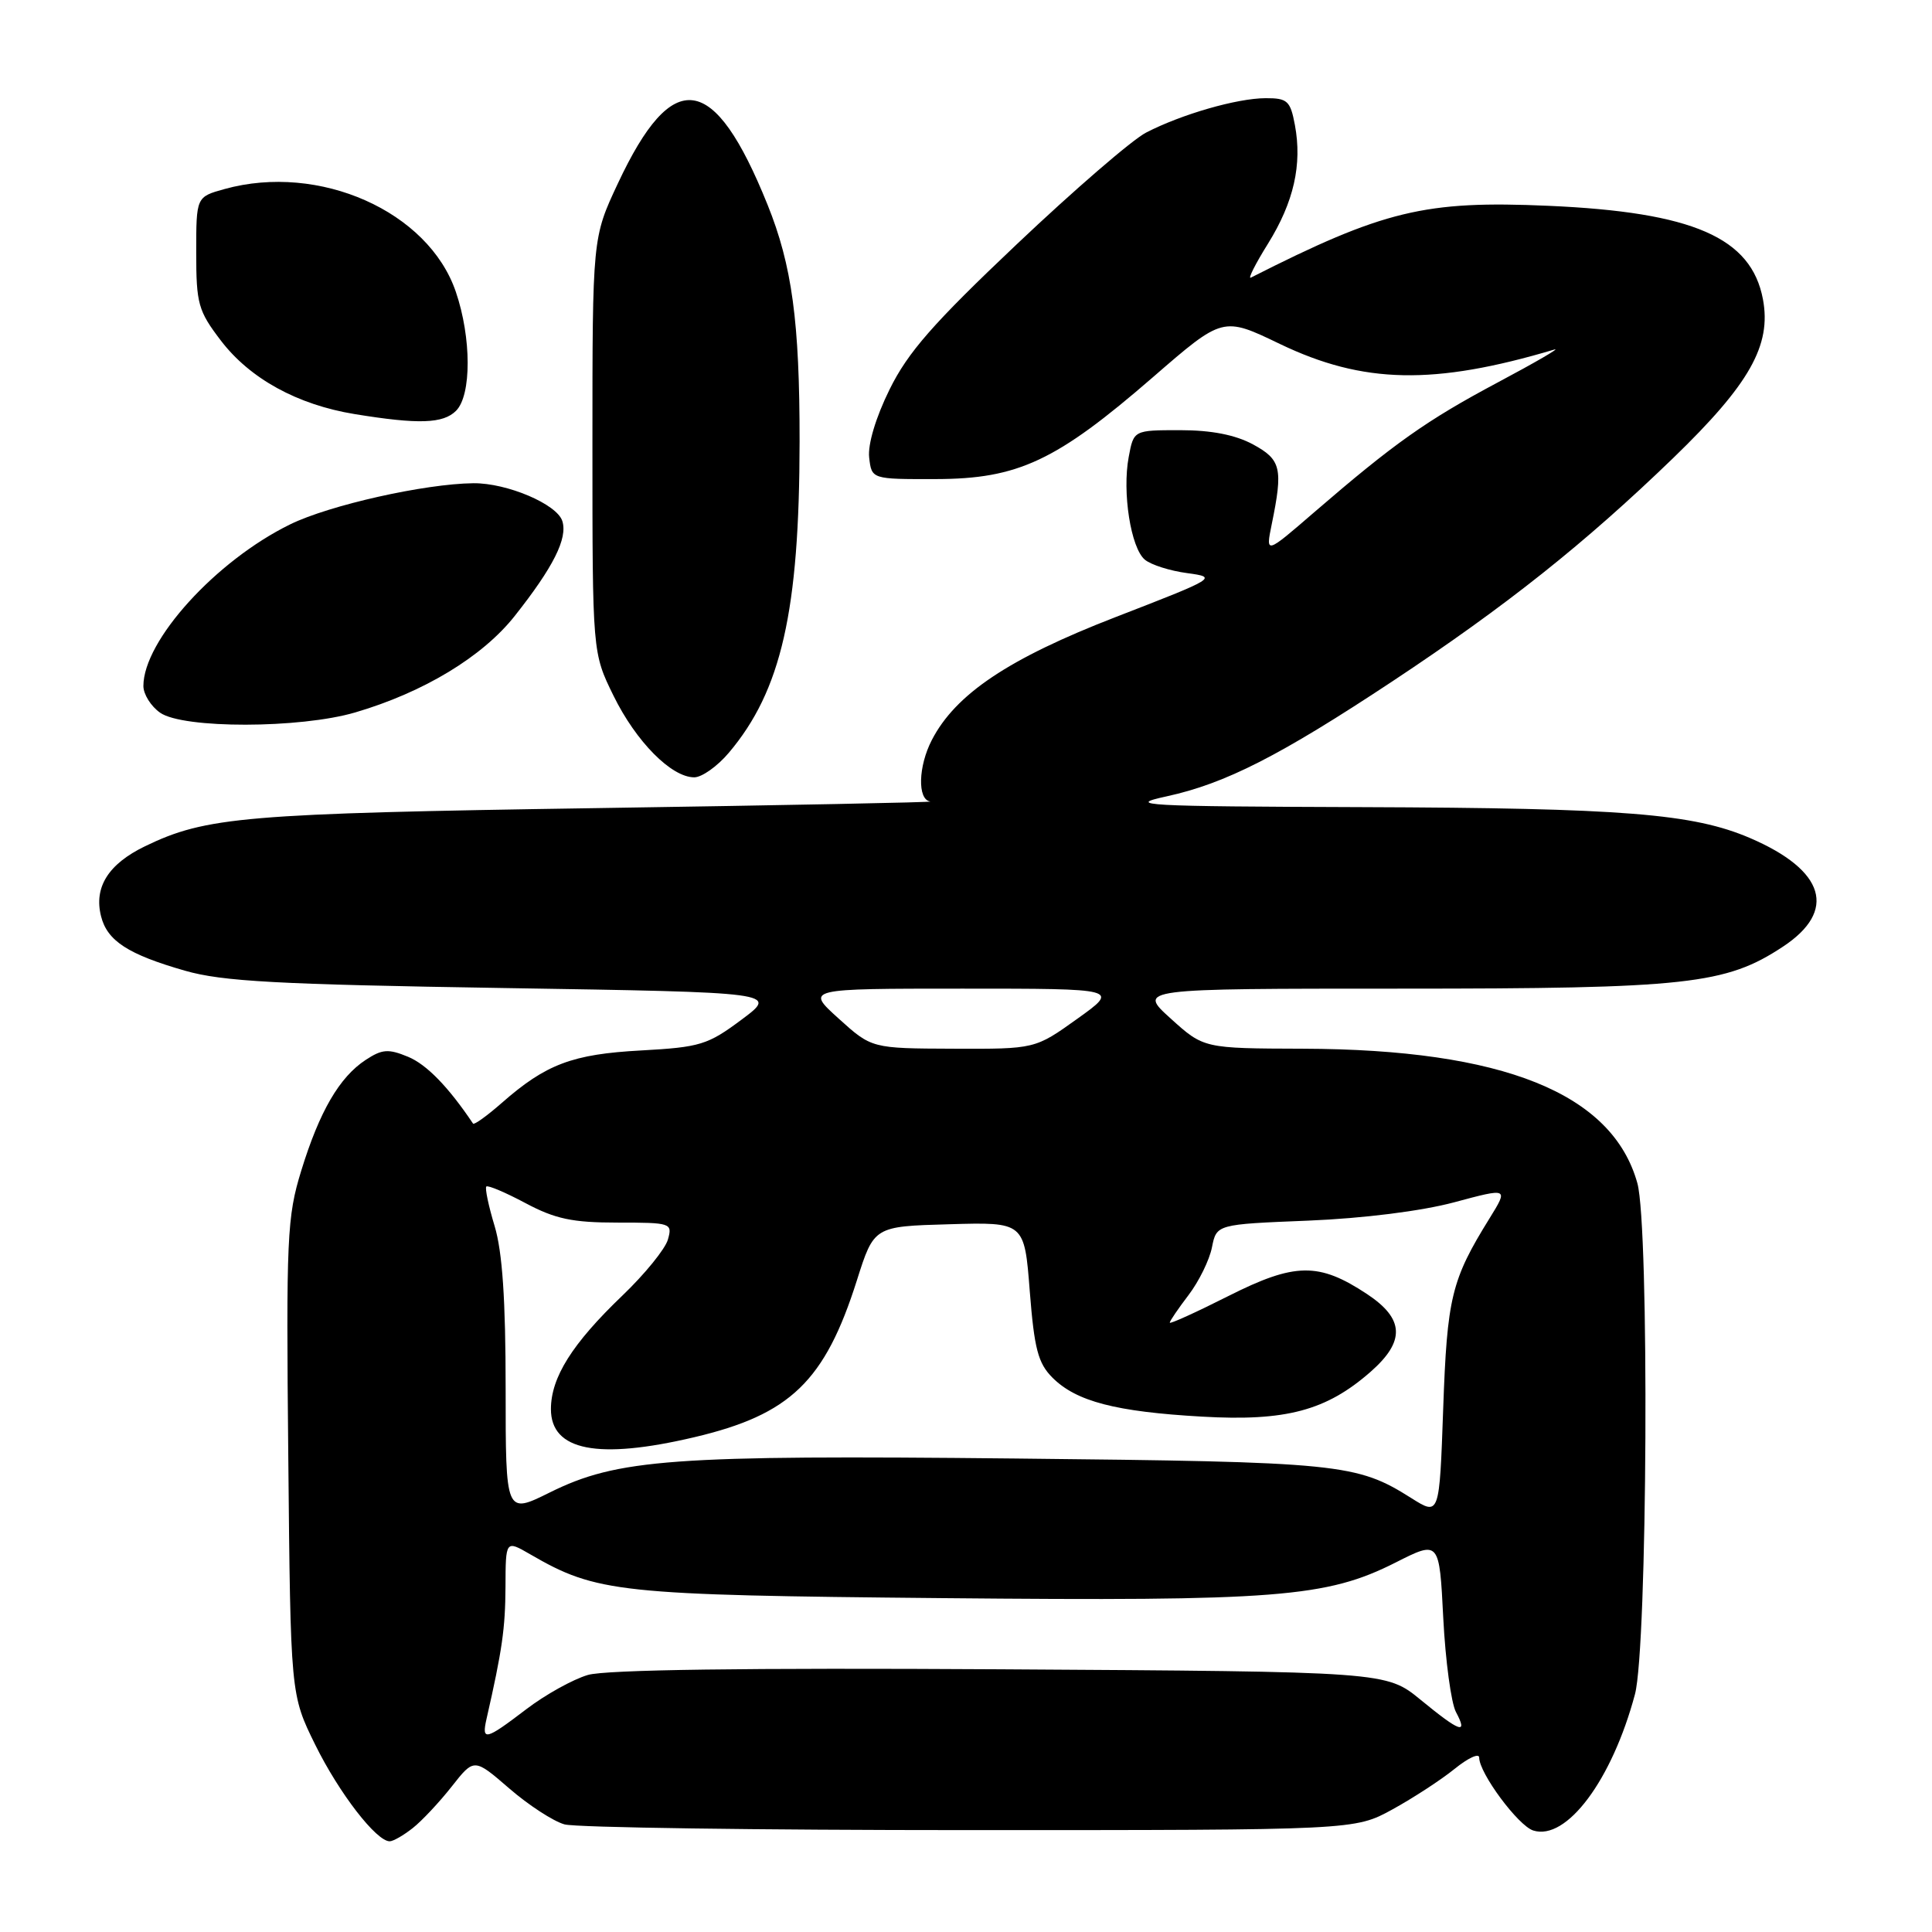 <?xml version="1.0" encoding="UTF-8" standalone="no"?>
<!DOCTYPE svg PUBLIC "-//W3C//DTD SVG 1.1//EN" "http://www.w3.org/Graphics/SVG/1.1/DTD/svg11.dtd" >
<svg xmlns="http://www.w3.org/2000/svg" xmlns:xlink="http://www.w3.org/1999/xlink" version="1.1" viewBox="0 0 256 256">
 <g >
 <path fill="currentColor"
d=" M 54.69 242.23 C 55.90 241.28 58.22 238.80 59.85 236.73 C 62.82 232.95 62.82 232.95 67.47 236.97 C 70.02 239.18 73.32 241.33 74.80 241.74 C 76.29 242.16 100.45 242.50 128.50 242.50 C 179.50 242.50 179.50 242.50 184.50 239.76 C 187.25 238.25 190.96 235.83 192.75 234.38 C 194.54 232.93 196.00 232.26 196.00 232.89 C 196.00 234.95 201.17 241.92 203.16 242.55 C 207.57 243.95 213.60 235.88 216.64 224.50 C 218.30 218.30 218.56 162.55 216.96 156.78 C 213.65 144.87 199.17 139.04 172.66 138.96 C 159.50 138.92 159.50 138.92 155.12 134.96 C 150.74 131.00 150.74 131.00 185.66 131.00 C 223.53 131.00 228.67 130.44 236.23 125.45 C 243.46 120.69 241.85 115.33 231.90 111.05 C 224.35 107.81 215.15 107.07 180.50 106.95 C 151.38 106.85 149.05 106.72 154.59 105.52 C 162.39 103.82 169.58 100.15 184.50 90.28 C 199.61 80.27 209.99 72.01 221.71 60.69 C 231.83 50.90 234.74 45.76 233.60 39.66 C 232.06 31.48 224.35 28.11 205.16 27.27 C 188.81 26.55 183.34 27.87 165.74 36.79 C 165.32 37.00 166.34 34.97 168.02 32.28 C 171.44 26.77 172.56 21.81 171.58 16.56 C 170.98 13.36 170.59 13.00 167.70 13.01 C 163.92 13.02 156.56 15.14 151.86 17.57 C 150.02 18.52 142.30 25.19 134.70 32.39 C 123.62 42.88 120.30 46.68 117.87 51.61 C 116.04 55.32 114.97 58.90 115.17 60.63 C 115.50 63.50 115.50 63.50 124.01 63.48 C 134.91 63.46 139.97 61.08 152.77 49.98 C 162.04 41.94 162.04 41.94 169.58 45.57 C 180.63 50.88 189.99 51.07 205.98 46.31 C 206.82 46.06 203.43 48.03 198.45 50.68 C 188.99 55.72 184.72 58.75 174.10 67.91 C 167.70 73.44 167.70 73.44 168.51 69.47 C 170.03 62.06 169.76 60.91 166.02 58.88 C 163.68 57.62 160.51 57.00 156.38 57.00 C 150.22 57.00 150.22 57.00 149.56 60.55 C 148.68 65.23 149.84 72.62 151.70 74.16 C 152.51 74.84 155.03 75.64 157.30 75.94 C 161.36 76.49 161.22 76.58 147.84 81.76 C 133.66 87.25 126.62 91.96 123.47 98.06 C 121.67 101.54 121.55 105.93 123.25 106.20 C 123.94 106.31 104.03 106.70 79.00 107.08 C 32.34 107.79 27.32 108.22 19.22 112.13 C 14.35 114.49 12.42 117.56 13.39 121.41 C 14.21 124.67 16.97 126.46 24.50 128.62 C 29.48 130.05 36.66 130.44 66.80 130.92 C 103.10 131.50 103.10 131.50 98.26 135.11 C 93.78 138.45 92.78 138.76 84.96 139.19 C 75.85 139.68 72.34 141.00 66.48 146.15 C 64.53 147.86 62.82 149.09 62.68 148.88 C 59.42 144.02 56.52 141.04 54.07 140.03 C 51.46 138.95 50.64 139.01 48.46 140.44 C 44.98 142.72 42.34 147.25 39.92 155.11 C 38.03 161.25 37.91 163.89 38.20 193.13 C 38.50 224.55 38.50 224.55 41.77 231.19 C 44.93 237.60 49.89 244.02 51.65 243.98 C 52.12 243.97 53.49 243.18 54.69 242.23 Z  M 96.57 99.75 C 103.53 91.52 105.93 80.97 105.95 58.50 C 105.96 42.62 104.95 35.16 101.69 27.09 C 94.61 9.55 89.15 8.78 81.87 24.31 C 78.50 31.50 78.50 31.50 78.50 59.00 C 78.50 86.50 78.50 86.50 81.30 92.20 C 84.28 98.27 88.96 103.00 91.99 103.00 C 93.00 103.00 95.06 101.54 96.57 99.75 Z  M 47.07 94.40 C 56.13 91.74 63.94 87.02 68.21 81.61 C 73.33 75.14 75.24 71.33 74.51 69.04 C 73.80 66.80 67.18 63.99 62.73 64.03 C 56.27 64.10 43.66 66.93 38.45 69.48 C 28.62 74.29 19.00 84.88 19.00 90.90 C 19.00 91.99 20.00 93.59 21.22 94.44 C 24.26 96.57 39.76 96.55 47.07 94.40 Z  M 60.43 54.43 C 62.49 52.37 62.48 44.76 60.40 38.67 C 56.77 28.00 42.30 21.57 29.75 25.05 C 26.00 26.09 26.00 26.09 26.00 33.47 C 26.00 40.25 26.26 41.19 29.26 45.12 C 33.12 50.18 39.41 53.63 47.00 54.87 C 55.46 56.25 58.72 56.14 60.43 54.43 Z  M 64.47 227.75 C 66.55 218.62 66.95 215.77 66.98 210.28 C 67.00 204.07 67.00 204.07 70.25 205.95 C 79.07 211.06 81.89 211.36 124.79 211.76 C 169.21 212.18 175.76 211.67 184.93 207.04 C 190.72 204.11 190.72 204.11 191.24 214.41 C 191.53 220.07 192.29 225.67 192.92 226.85 C 194.55 229.90 193.49 229.54 188.26 225.25 C 183.69 221.50 183.69 221.50 132.59 221.19 C 98.84 220.99 80.28 221.24 77.90 221.94 C 75.92 222.52 72.23 224.57 69.71 226.50 C 64.32 230.61 63.79 230.74 64.47 227.75 Z  M 67.00 183.99 C 67.00 172.24 66.57 165.88 65.54 162.46 C 64.73 159.78 64.24 157.43 64.44 157.22 C 64.65 157.02 66.99 158.01 69.65 159.43 C 73.58 161.52 75.86 162.00 81.81 162.00 C 88.93 162.00 89.12 162.06 88.50 164.25 C 88.15 165.49 85.44 168.83 82.46 171.68 C 75.81 178.05 73.01 182.51 73.00 186.71 C 73.00 192.23 79.21 193.45 91.99 190.44 C 104.73 187.44 109.30 183.03 113.54 169.66 C 115.81 162.50 115.81 162.50 125.77 162.22 C 135.74 161.93 135.74 161.93 136.45 171.10 C 137.05 178.74 137.55 180.64 139.46 182.55 C 142.61 185.70 147.83 187.06 159.26 187.71 C 170.39 188.35 175.74 186.92 181.61 181.77 C 186.23 177.71 186.09 174.75 181.14 171.47 C 174.74 167.24 171.60 167.28 162.75 171.74 C 158.49 173.89 155.00 175.47 155.00 175.26 C 155.00 175.04 156.12 173.40 157.49 171.60 C 158.86 169.80 160.26 166.96 160.59 165.28 C 161.20 162.23 161.20 162.23 173.35 161.74 C 180.66 161.44 188.37 160.47 192.69 159.31 C 199.88 157.38 199.88 157.38 197.37 161.44 C 192.31 169.60 191.75 171.92 191.23 186.68 C 190.73 200.85 190.73 200.85 187.03 198.52 C 179.75 193.92 177.62 193.71 134.48 193.26 C 89.05 192.79 81.82 193.31 72.83 197.77 C 67.00 200.66 67.00 200.66 67.00 183.99 Z  M 111.12 134.96 C 106.74 131.00 106.74 131.00 127.53 131.00 C 148.33 131.00 148.33 131.00 142.74 135.00 C 137.15 139.00 137.15 139.00 126.33 138.96 C 115.50 138.92 115.50 138.92 111.12 134.96 Z "/>
</g>
</svg>